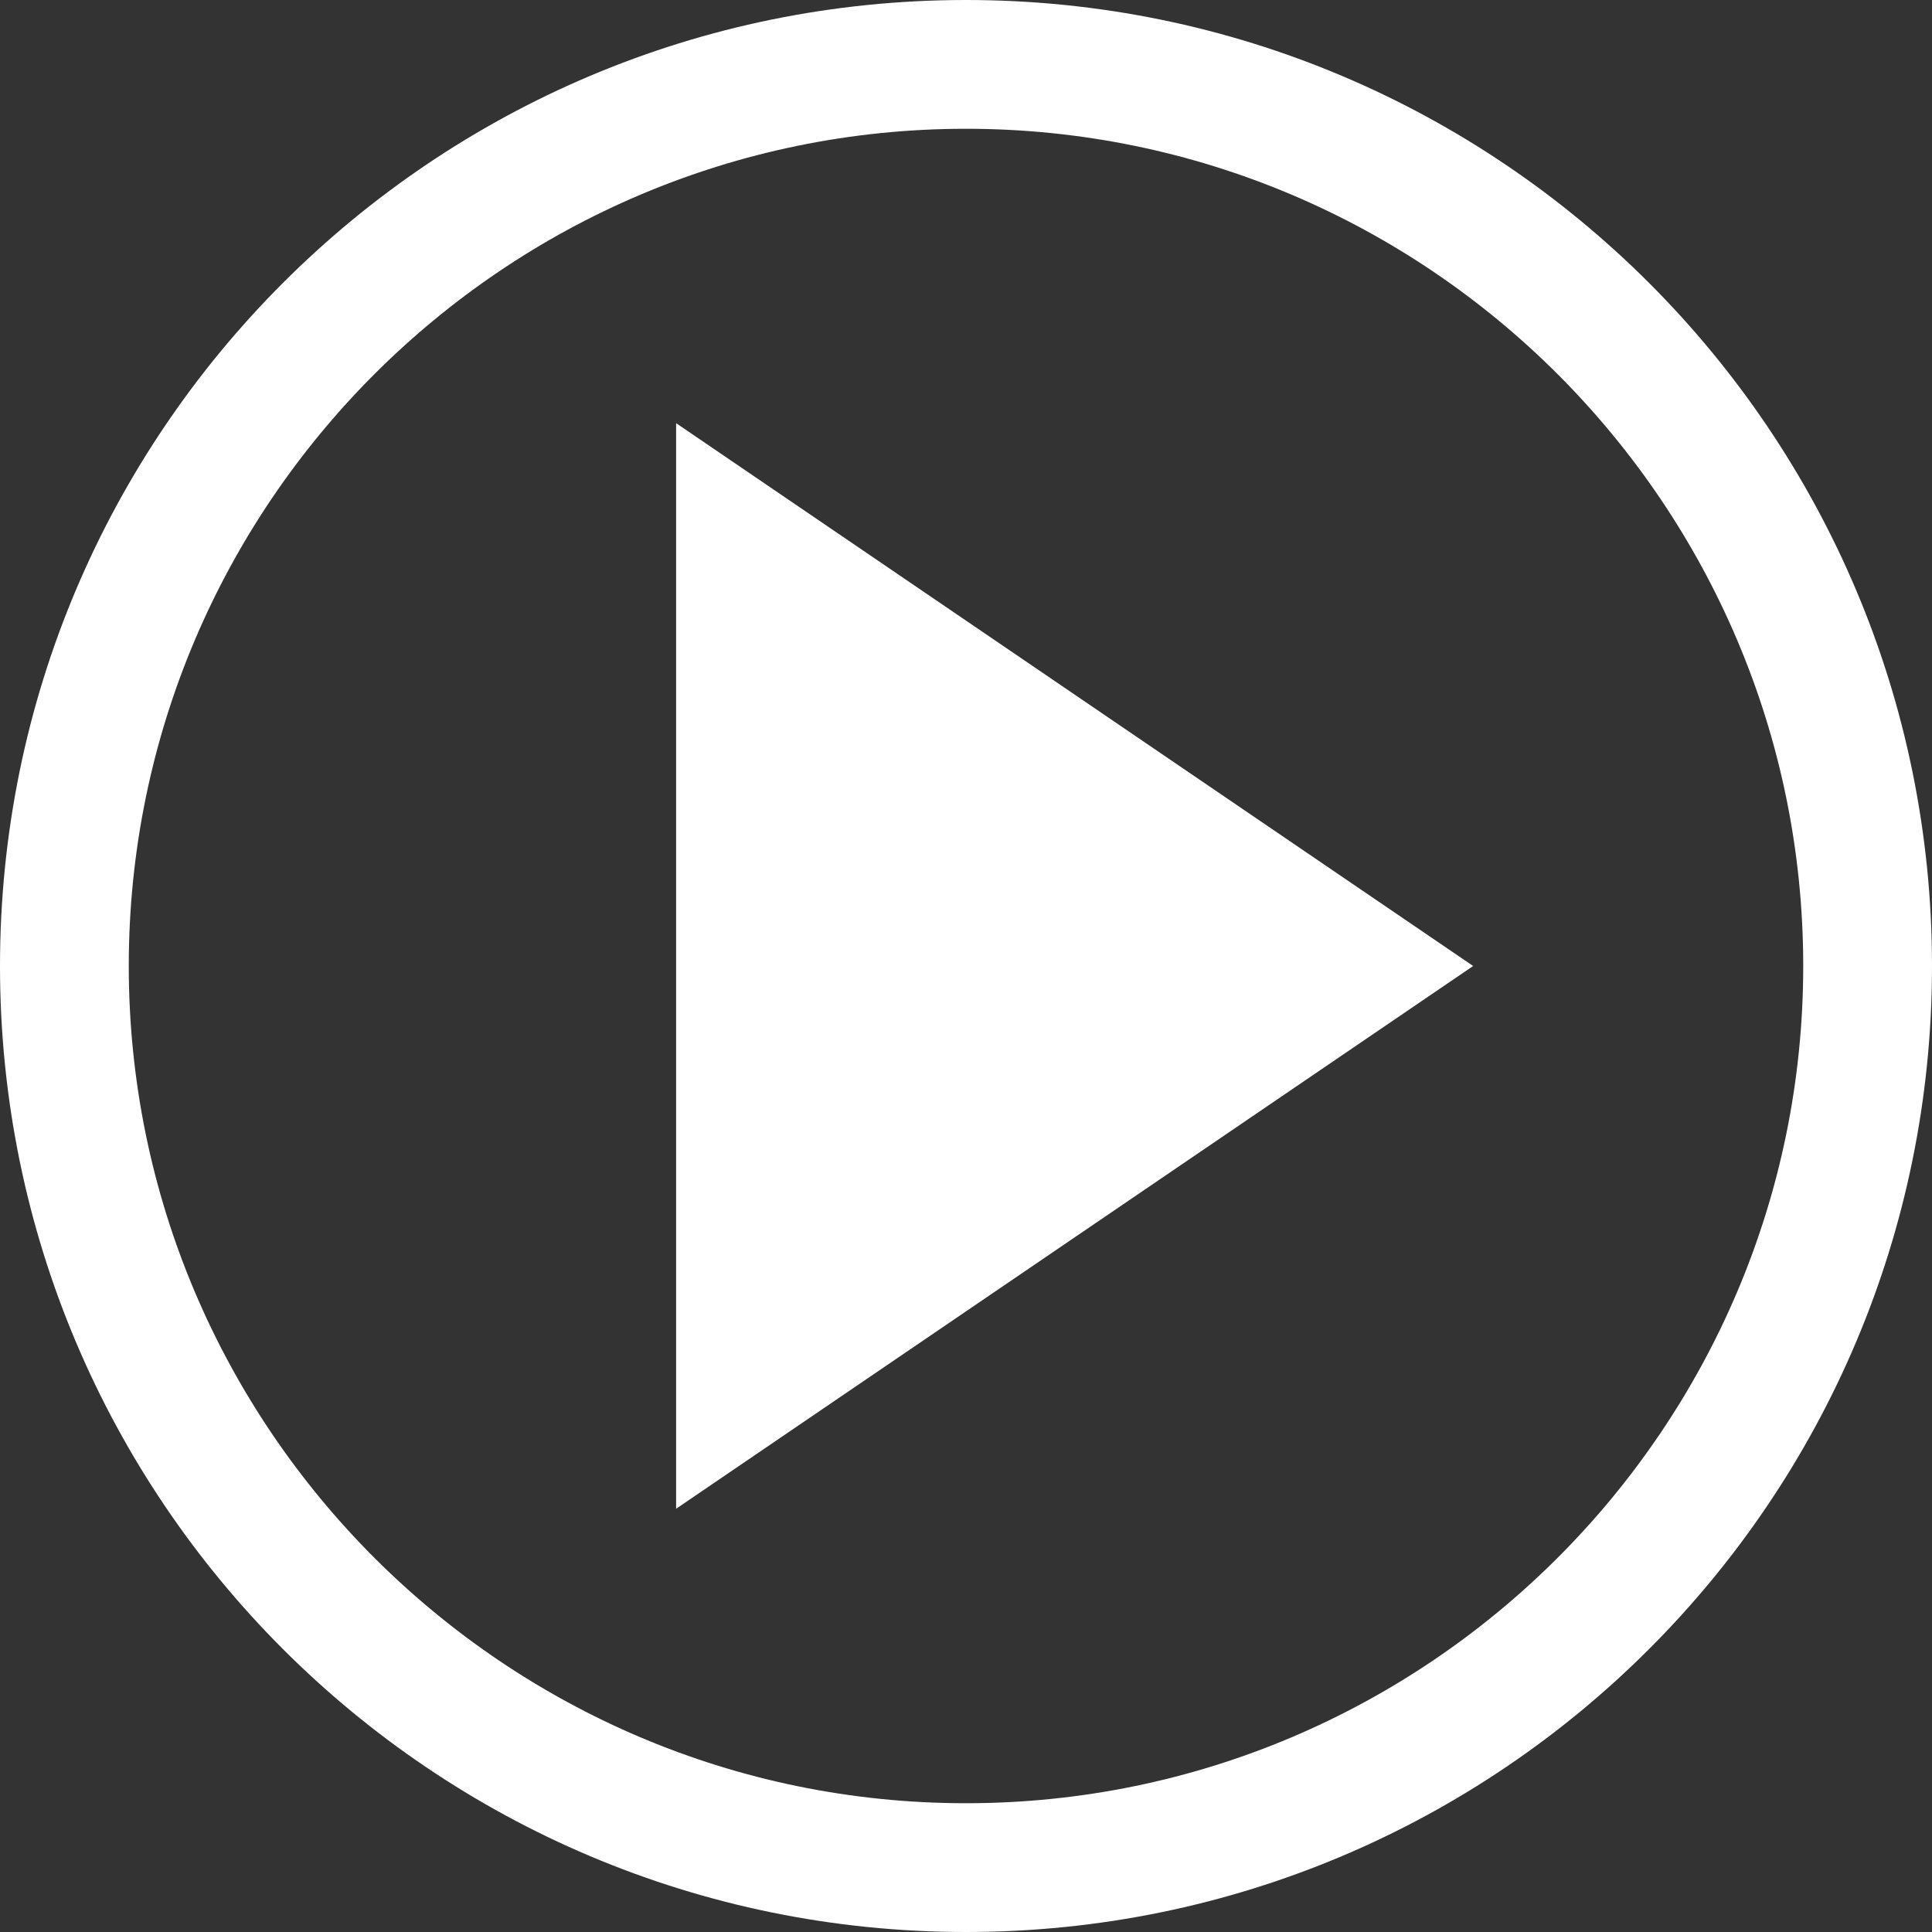 <?xml version="1.0" encoding="utf-8"?>
<!-- Generator: Adobe Illustrator 16.0.0, SVG Export Plug-In . SVG Version: 6.00 Build 0)  -->
<!DOCTYPE svg PUBLIC "-//W3C//DTD SVG 1.1//EN" "http://www.w3.org/Graphics/SVG/1.1/DTD/svg11.dtd">
<svg version="1.1" id="Layer_1" xmlns="http://www.w3.org/2000/svg" xmlns:xlink="http://www.w3.org/1999/xlink" x="0px" y="0px"
	 width="26px" height="26px" viewBox="2 2 26 26" enable-background="new 2 2 26 26" xml:space="preserve">
<rect x="2" y="2" width="26" height="26" fill="#333333" stroke="none"/>
<polygon fill="#FFFFFF" points="11.099,7.695 21.825,15 11.099,22.304 "/>
<g>
	<path fill="#FFFFFF" d="M15,3.733c6.212,0,11.267,5.054,11.267,11.267c0,6.212-5.055,11.267-11.267,11.267
		C8.788,26.267,3.733,21.212,3.733,15C3.733,8.788,8.788,3.733,15,3.733 M15,2C7.82,2,2,7.82,2,15s5.82,13,13,13s13-5.82,13-13
		S22.18,2,15,2L15,2z"/>
</g>
</svg>

